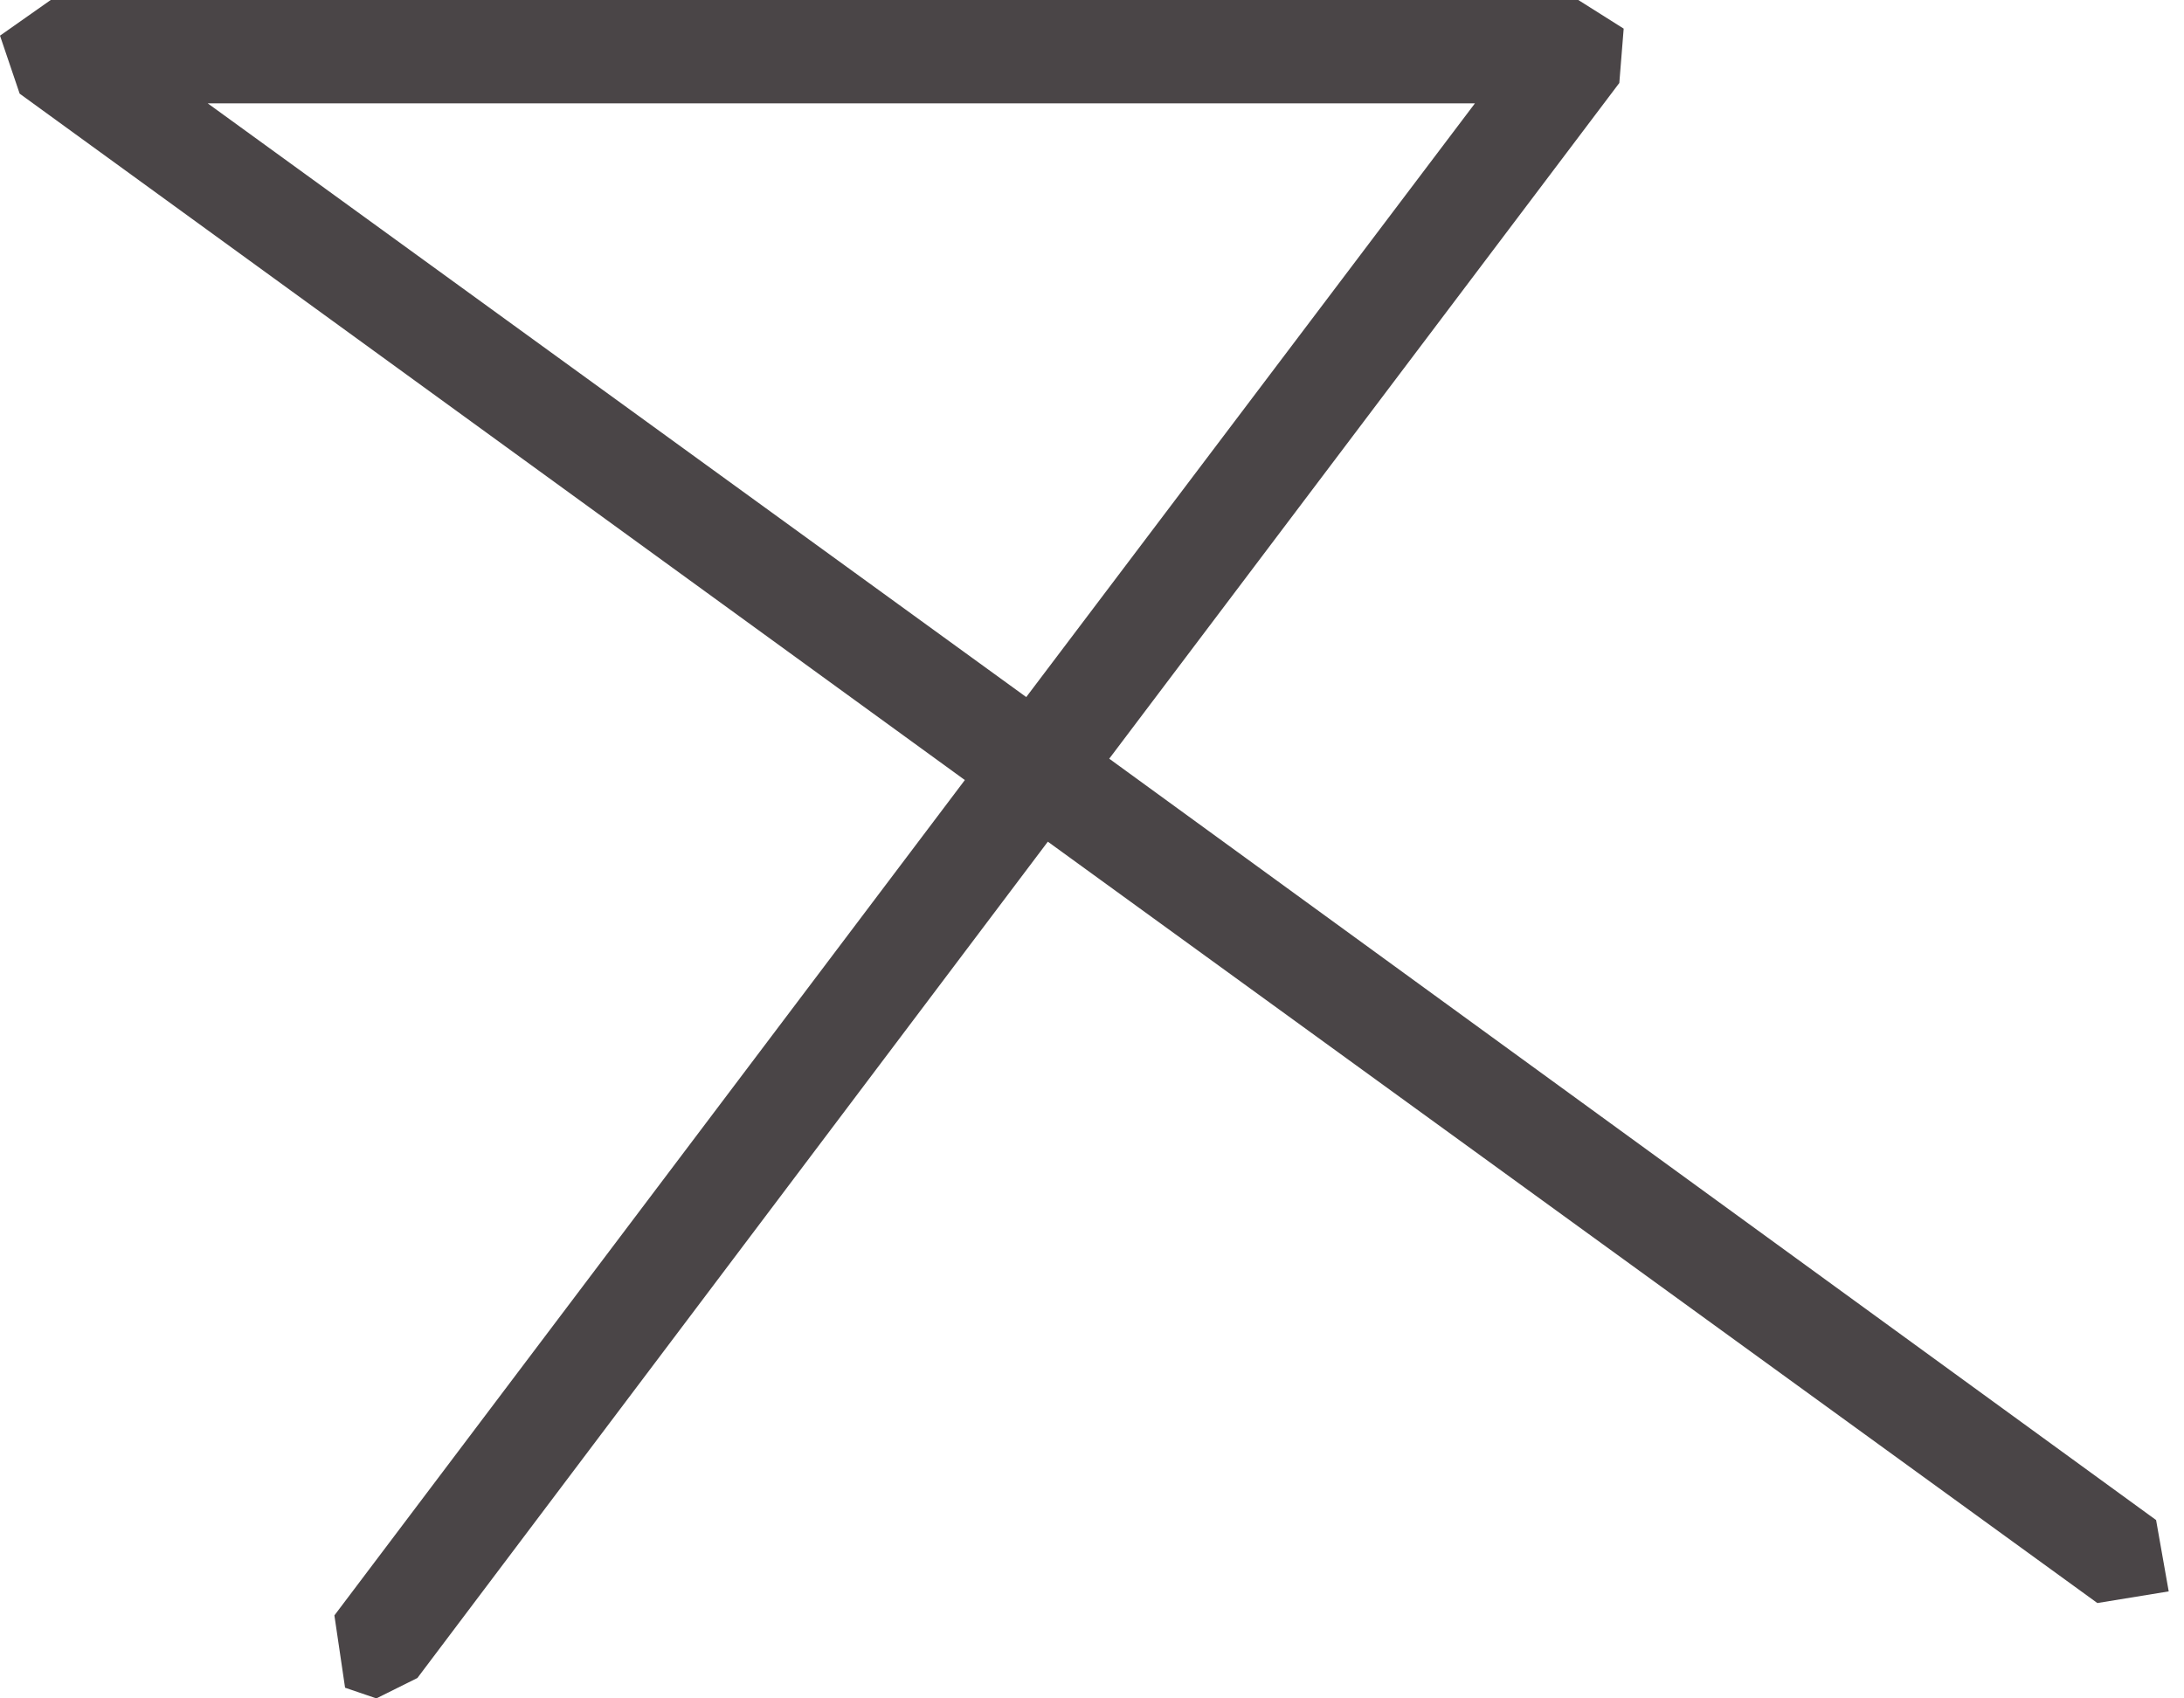 <svg width="9" height="7" viewBox="0 0 9 7" fill="none" xmlns="http://www.w3.org/2000/svg">
<path d="M0.856 0.426L4.229 2.873L6.078 0.426H0.856ZM1.551 7L1.422 6.956L1.378 6.658L3.976 3.215L0.081 0.386L0 0.147L0.209 0H6.504L6.691 0.118L6.673 0.342L4.571 3.127L8.885 6.265L8.937 6.559L8.643 6.607L4.318 3.469L1.72 6.916L1.551 7Z" fill="#4A4547"/>
</svg>
